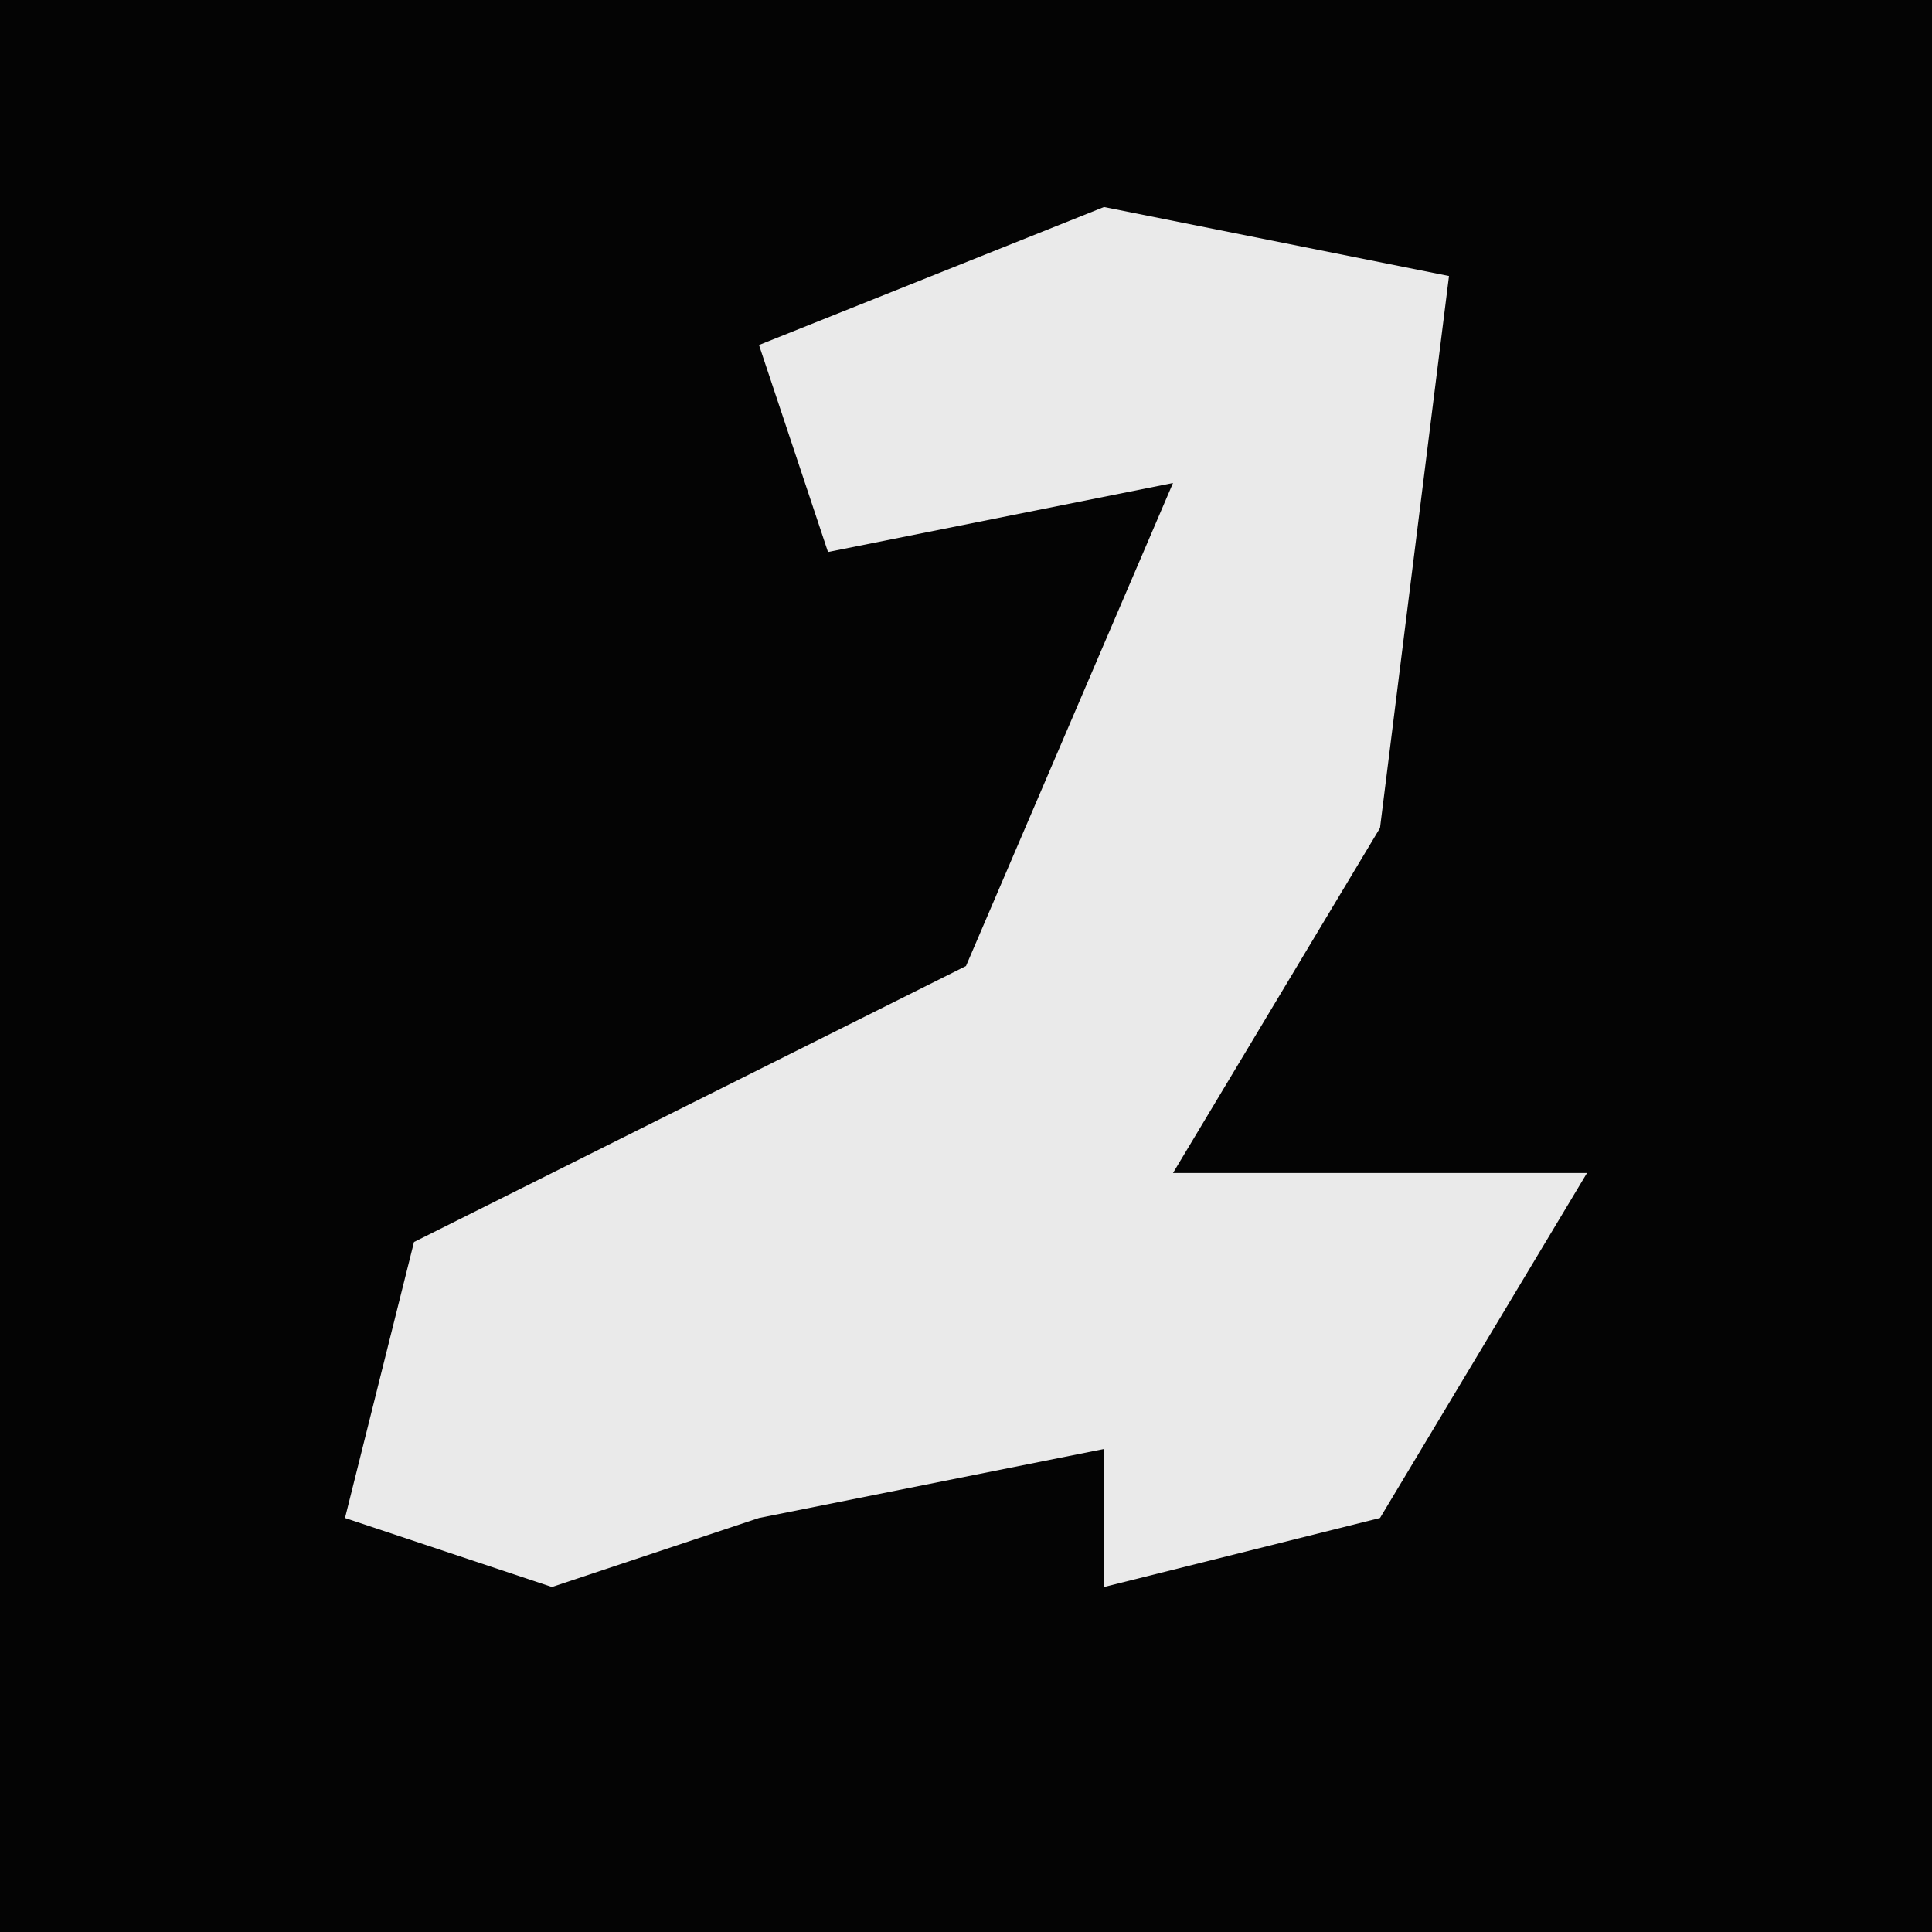<?xml version="1.0" encoding="UTF-8"?>
<svg version="1.1" xmlns="http://www.w3.org/2000/svg" width="28" height="28">
<path d="M0,0 L28,0 L28,28 L0,28 Z " fill="#040404" transform="translate(0,0)"/>
<path d="M0,0 L5,1 L4,9 L1,14 L7,14 L4,19 L0,20 L0,18 L-5,19 L-8,20 L-11,19 L-10,15 L-2,11 L1,4 L-4,5 L-5,2 Z " fill="#EAEAEA" transform="translate(16,3)"/>
</svg>
